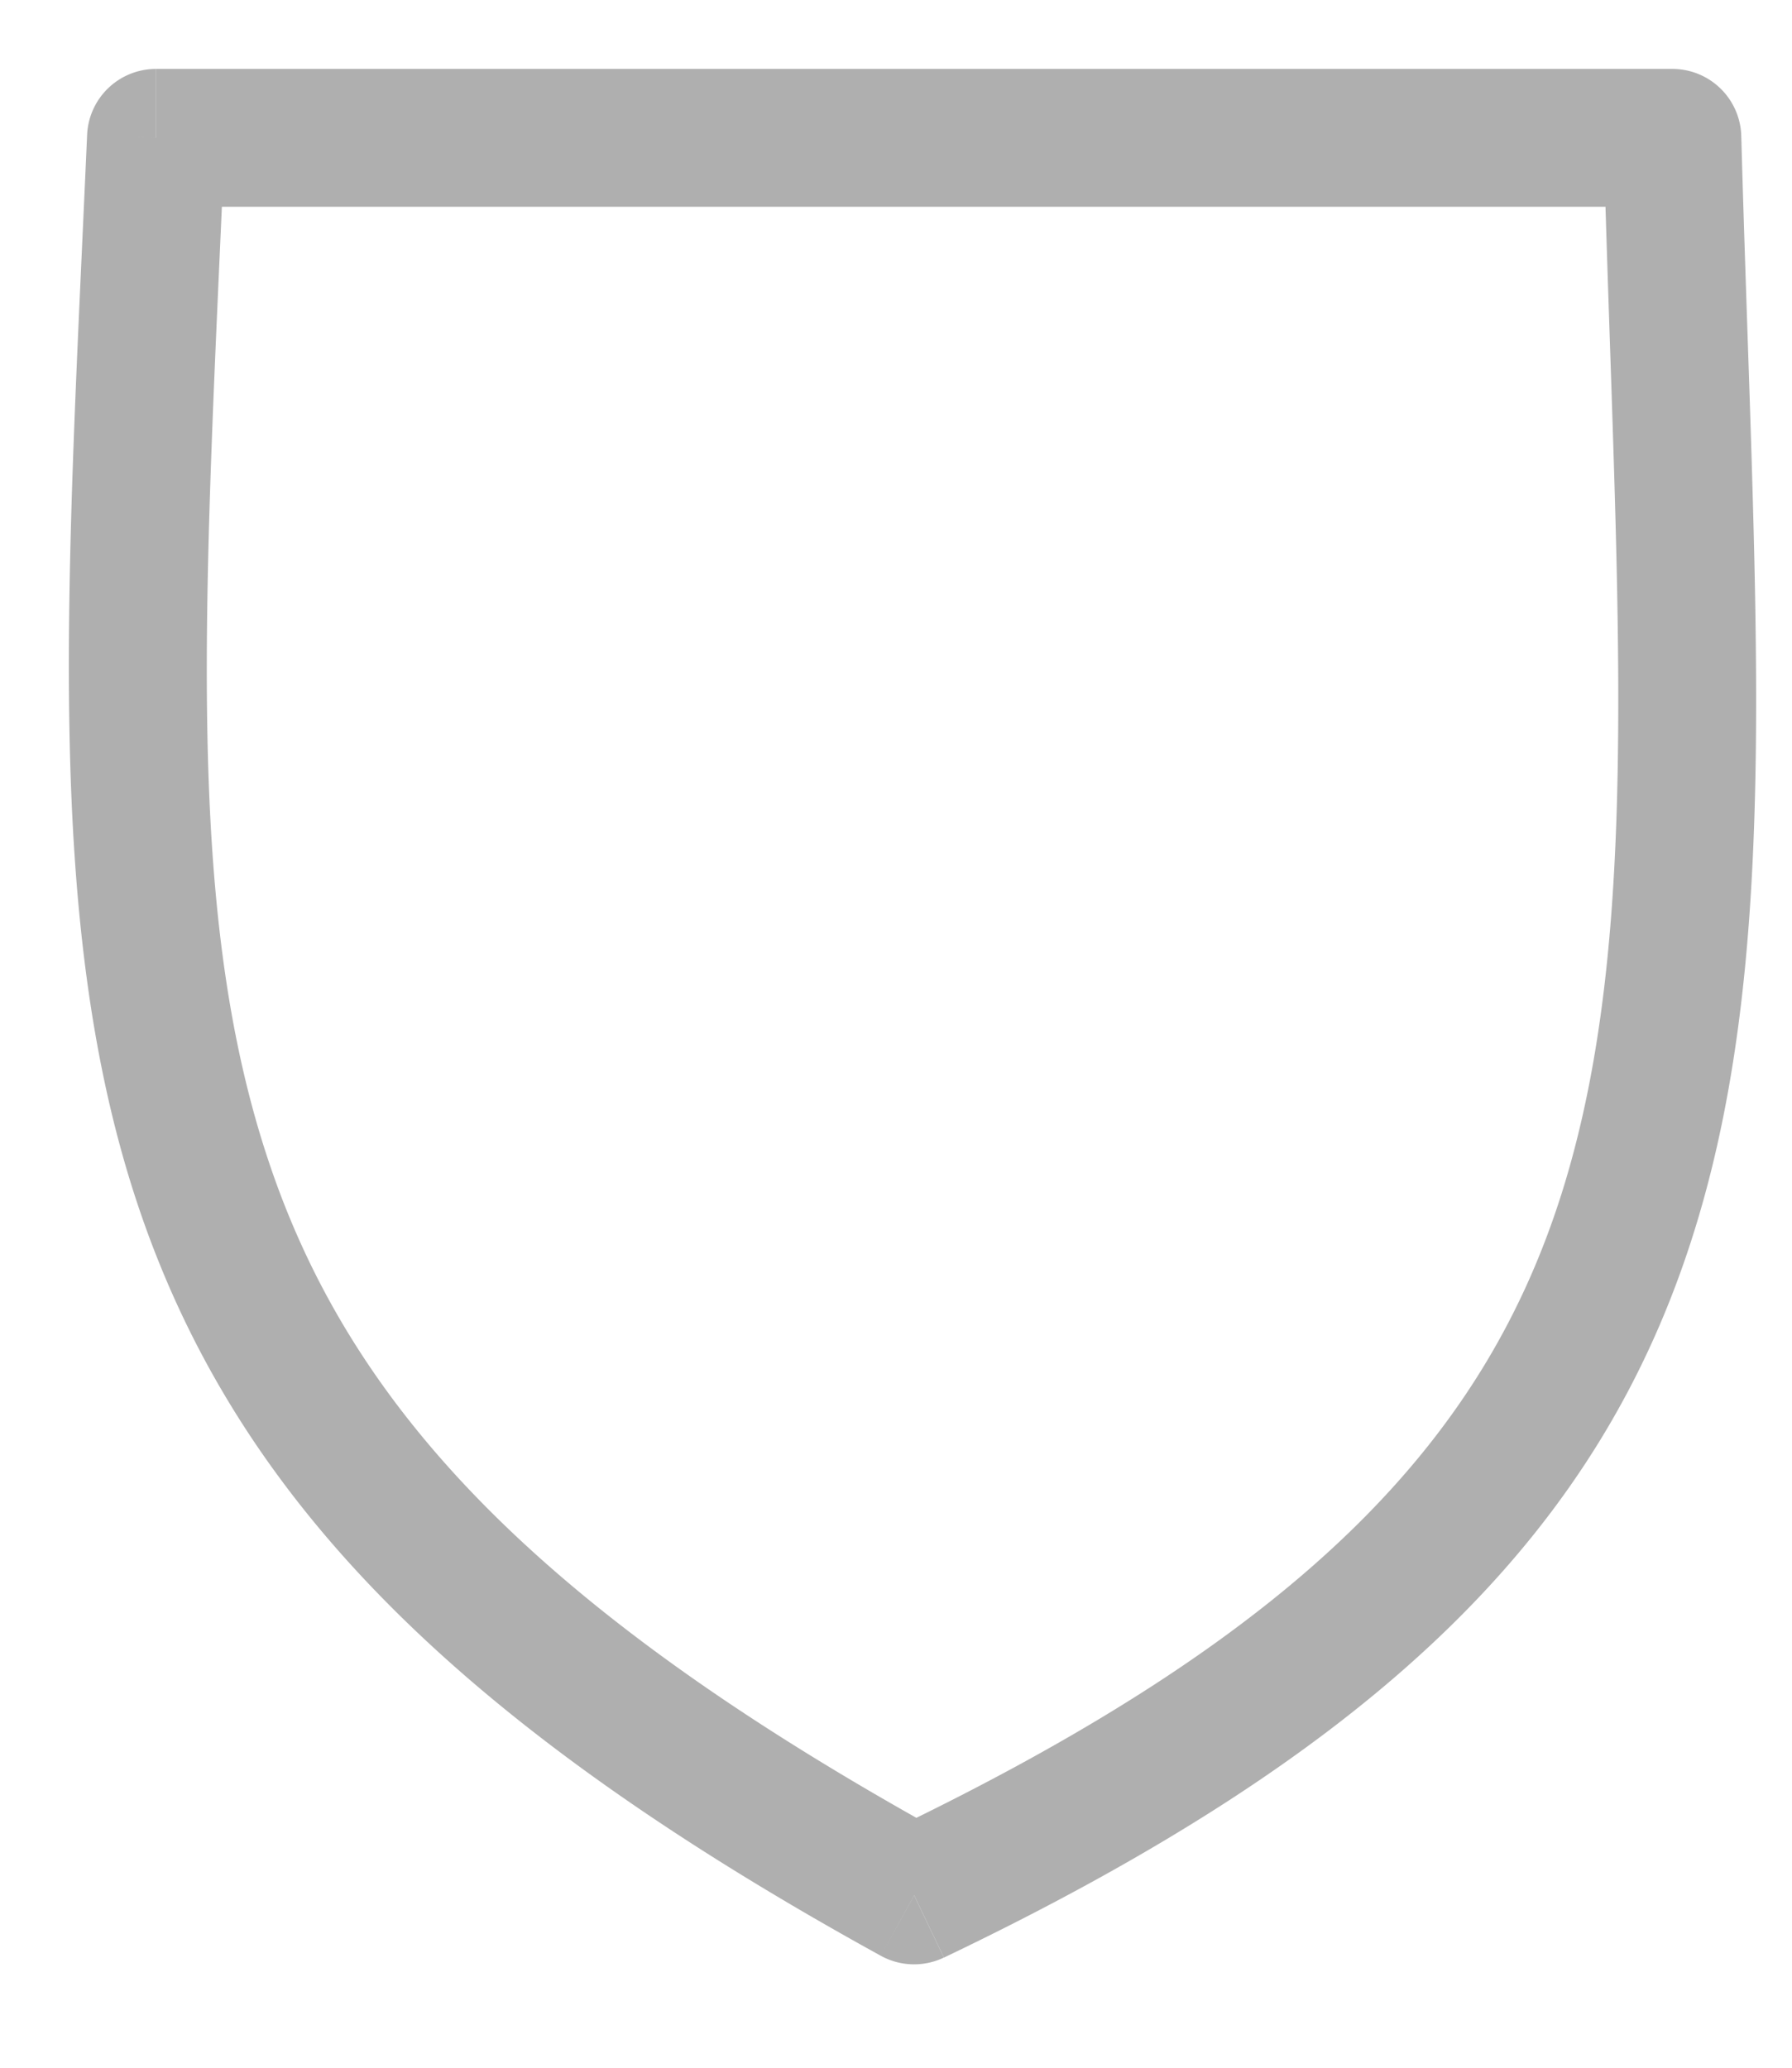 <svg width="13" height="15" viewBox="0 0 13 15" fill="none" xmlns="http://www.w3.org/2000/svg"><path d="M6.632 13.75l-.242.438a.5.5 0 0 0 .457.013l-.215-.45zM1.132 1V.5a.5.5 0 0 0-.5.478l.5.022zm11 0l.5-.014a.5.5 0 0 0-.5-.486V1zm-5.26 12.312c-3.024-1.665-4.347-3.137-4.932-4.914-.606-1.838-.455-4.062-.309-7.376L.632.978C.49 4.198.312 6.654.99 8.711c.698 2.117 2.269 3.753 5.4 5.477l.483-.876zM1.133 1.5h11v-1h-11v1zm10.5-.486c.046 1.699.119 3.124.105 4.387-.013 1.256-.114 2.301-.397 3.218-.552 1.785-1.835 3.204-4.924 4.68l.431.902c3.223-1.54 4.782-3.132 5.448-5.286.326-1.053.428-2.21.442-3.504.014-1.287-.06-2.76-.106-4.425l-1 .028z" fill="#AFAFAF"/></svg>